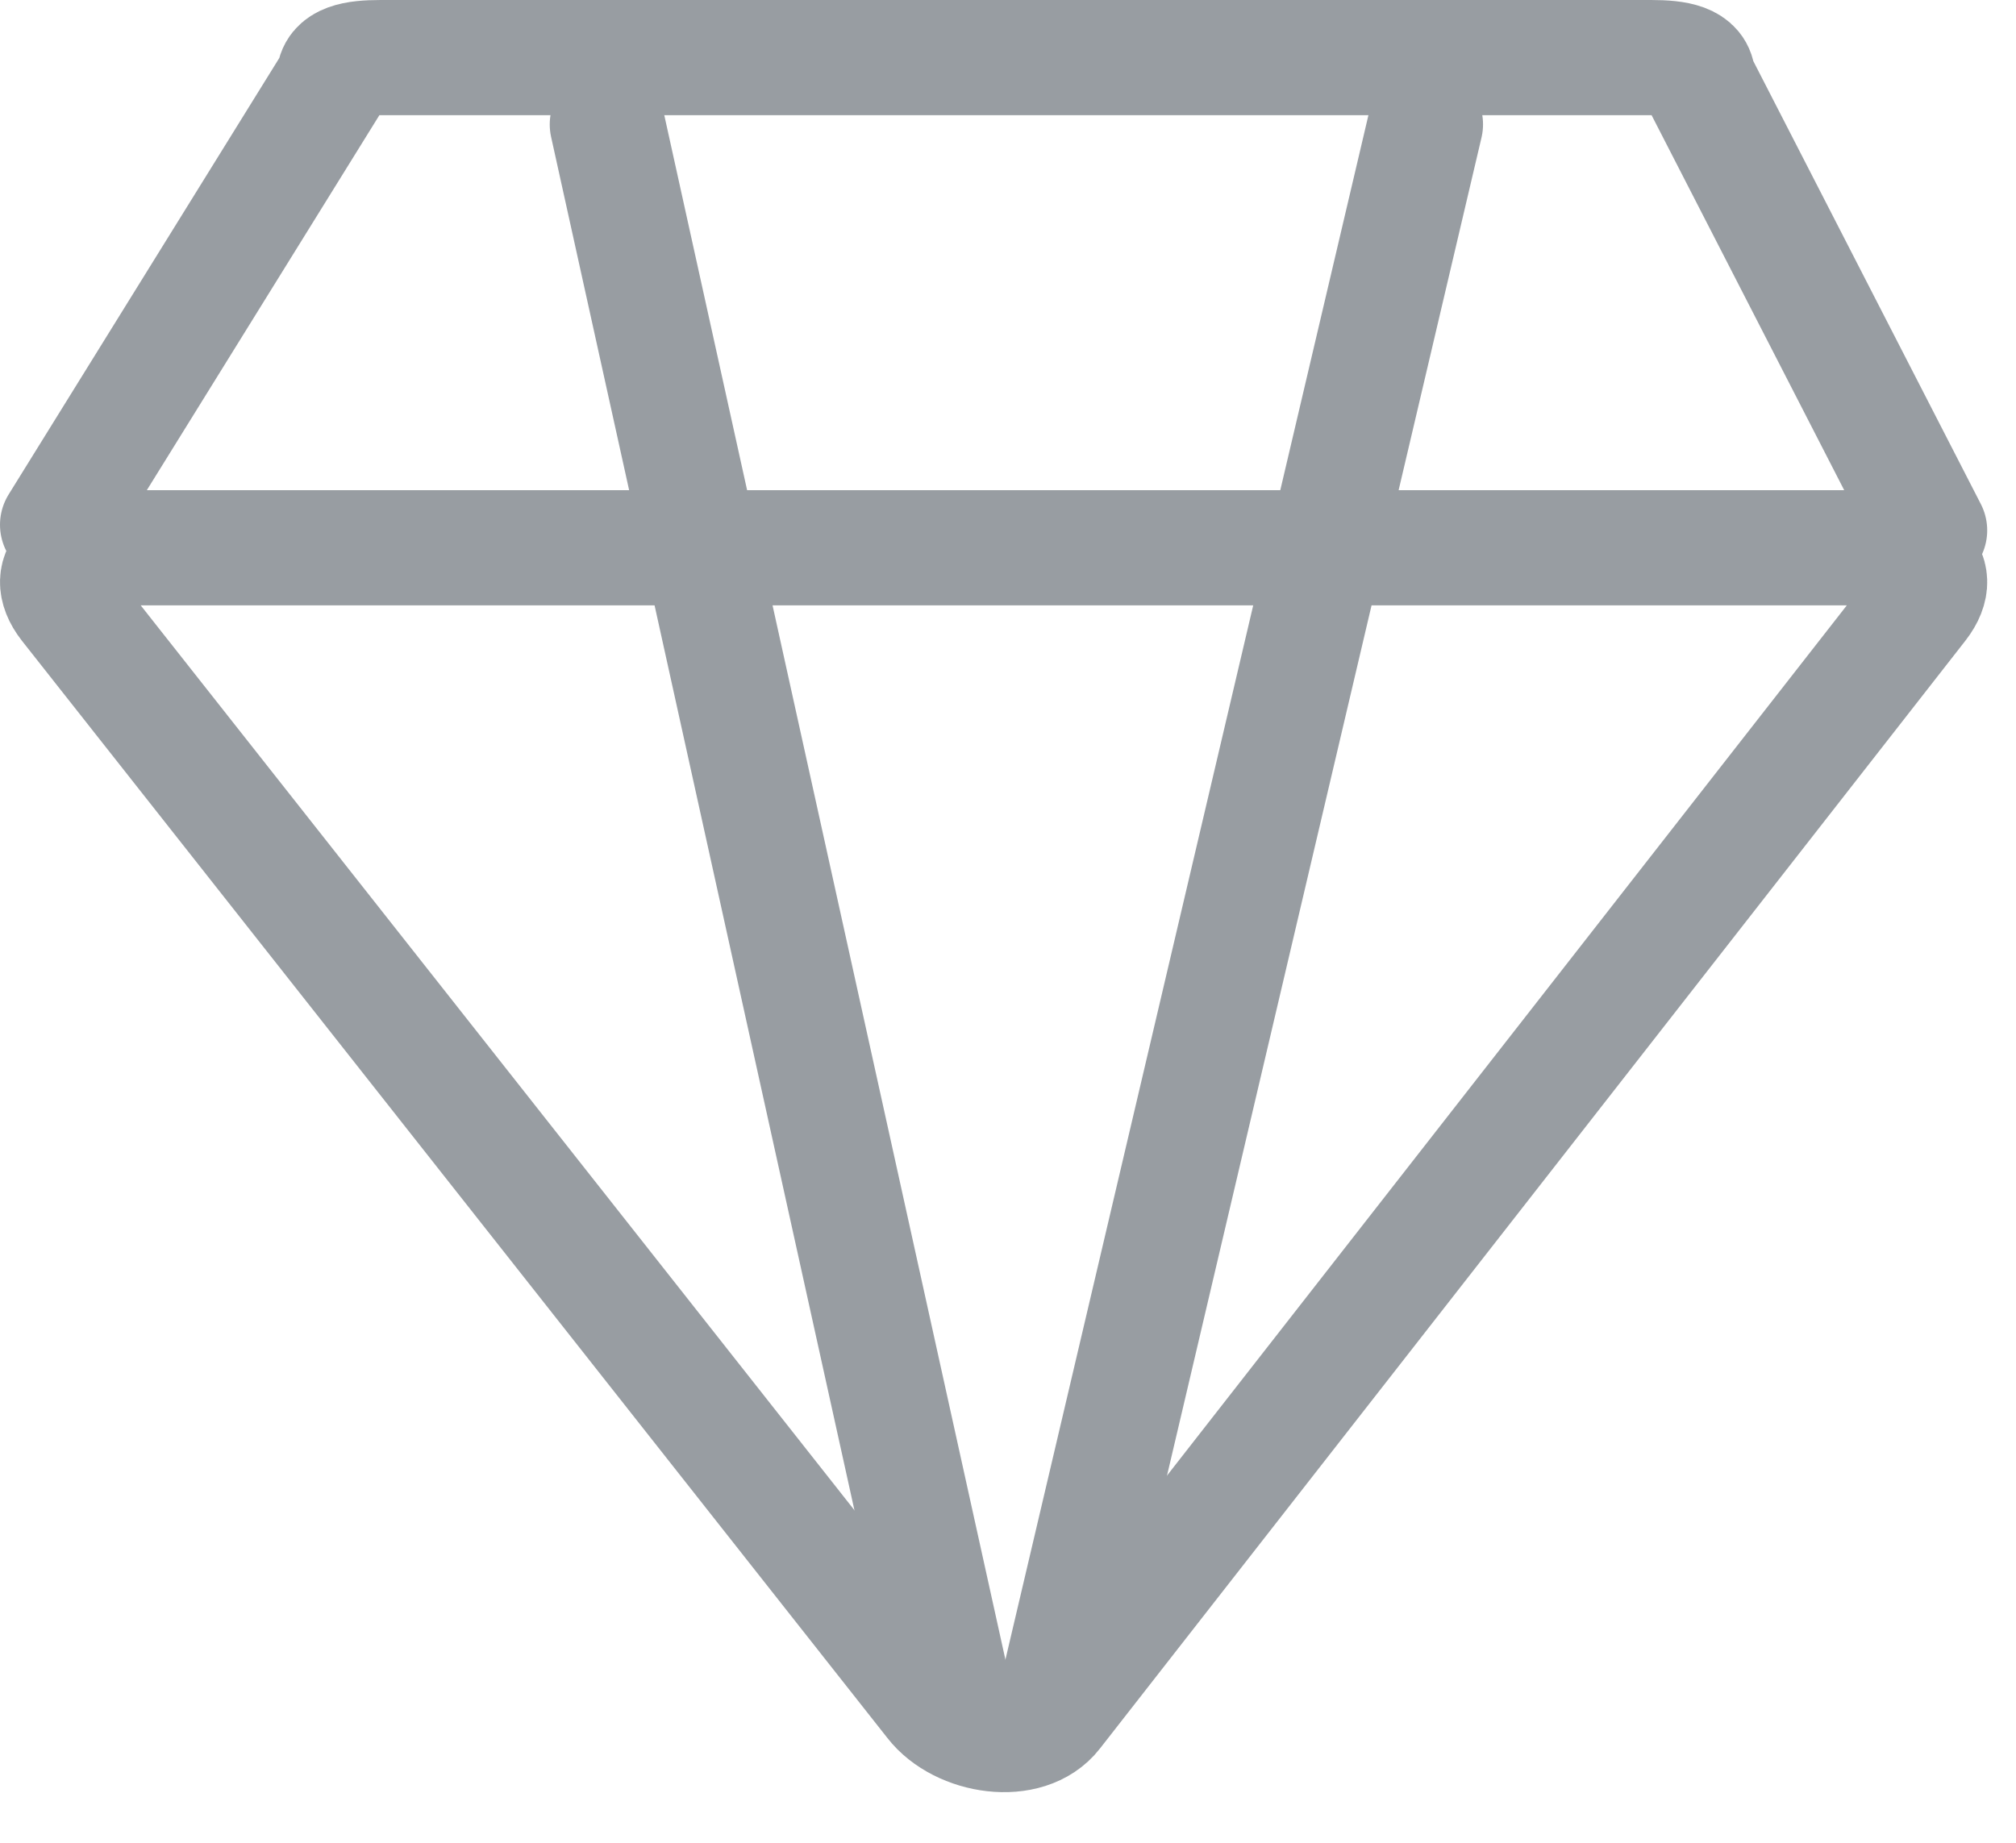 <?xml version="1.0" encoding="UTF-8" standalone="no"?>
<svg width="35px" height="32px" viewBox="0 0 35 32" version="1.1" xmlns="http://www.w3.org/2000/svg" xmlns:xlink="http://www.w3.org/1999/xlink">
    <!-- Generator: Sketch 39.1 (31720) - http://www.bohemiancoding.com/sketch -->
    <title>Icon salary</title>
    <desc>Created with Sketch.</desc>
    <defs></defs>
    <g id="BFC" stroke="none" stroke-width="1" fill="none" fill-rule="evenodd" stroke-linecap="round" stroke-linejoin="round">
        <g id="22.-Bidding-Detail" transform="translate(-389, -692)" stroke="#989DA2" stroke-width="2">
            <g id="profile">
                <g id="info" transform="translate(62, 568)">
                    <g id="info2" transform="translate(328, 0)">
                        <g id="Icon-salary" transform="translate(0, 125)">
                            <path d="M0,8.113 L4.798,0.374 C4.798,0.06 5.161,-0 5.61,-0 L27.664,-0 C28.113,-0 28.476,0.06 28.476,0.374 L32.5,8.21" id="Stroke-396"></path>
                            <path d="M15.192,28.562 L0.166,9.508 C-0.305,8.9 0.283,8.512 1.224,8.512 L31.276,8.512 C32.217,8.512 32.805,8.9 32.335,9.508 L17.309,28.747 C16.838,29.356 15.662,29.17 15.192,28.562 L15.192,28.562 Z" id="Stroke-398"></path>
                            <path d="M17.308,28.562 L23.747,1.16" id="Stroke-400"></path>
                            <path d="M9.544,1.161 L15.672,28.911" id="Stroke-402"></path>
                        </g>
                    </g>
                </g>
            </g>
        </g>
    </g>
</svg>